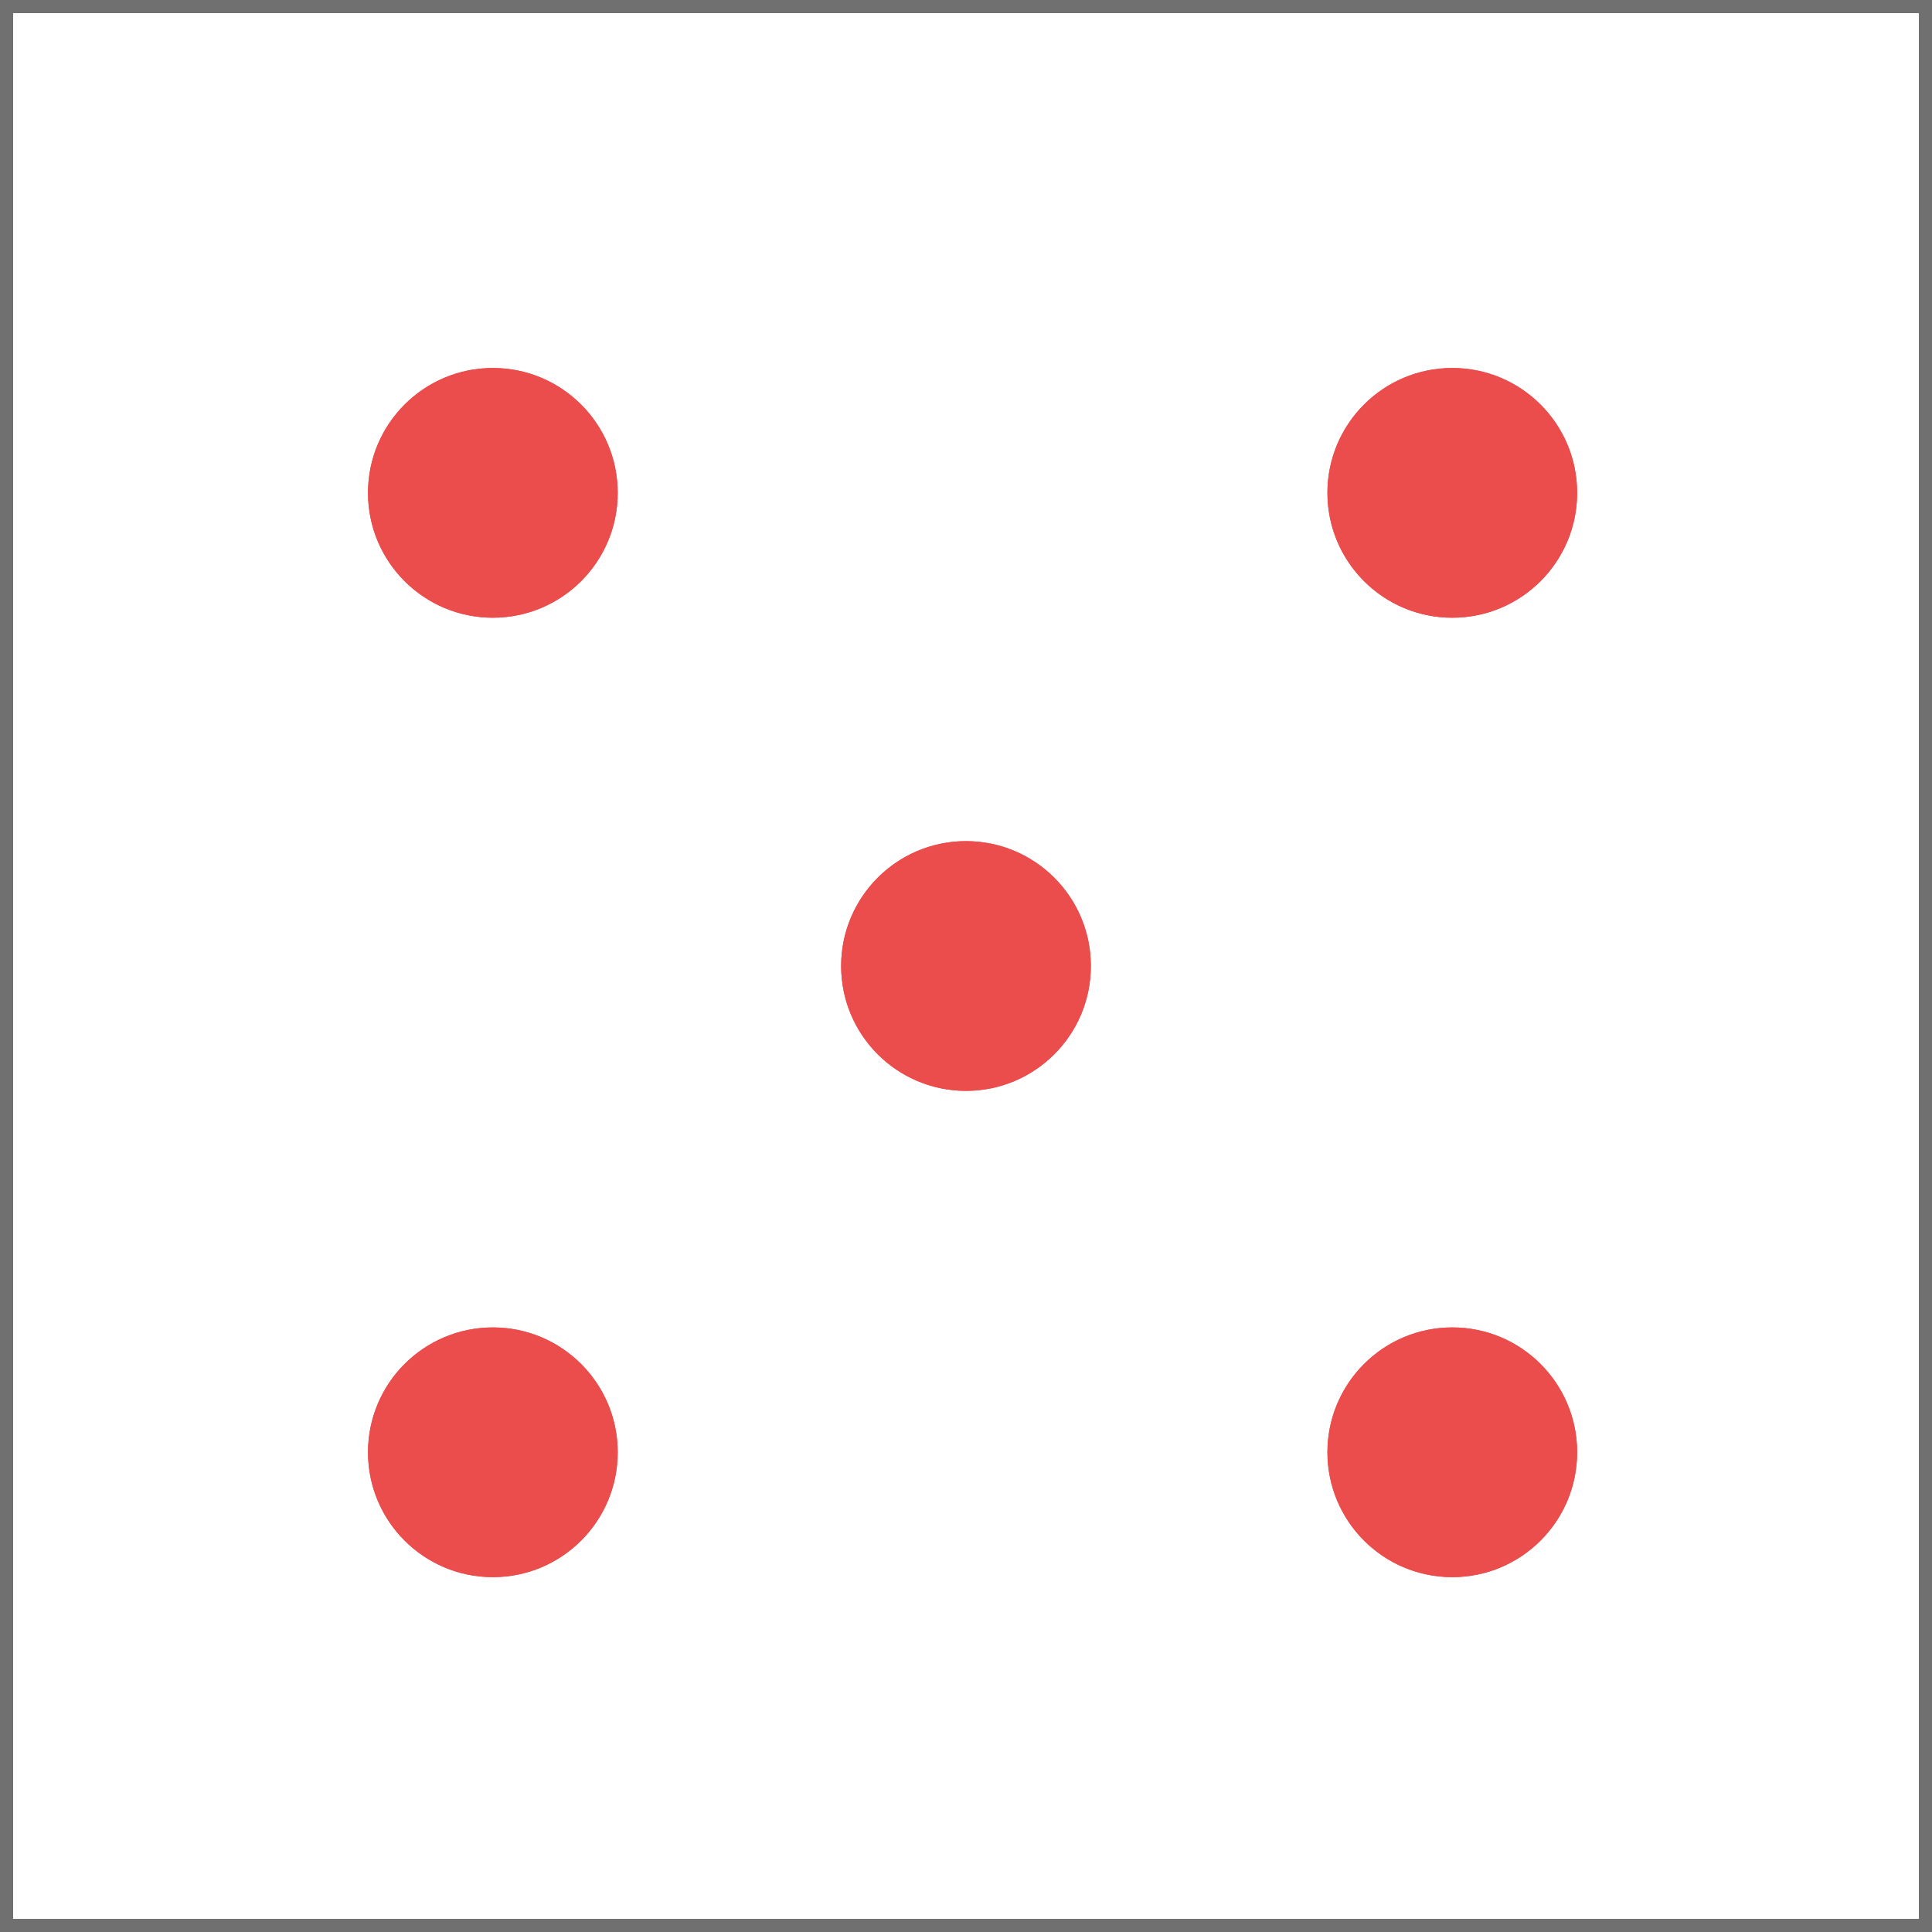 <svg xmlns="http://www.w3.org/2000/svg" width="147" height="147" viewBox="0 0 147 147">
  <g id="img-dice-five" transform="translate(-1496 -1220)">
    <g id="Rectangle_9" data-name="Rectangle 9" transform="translate(1496 1220)" fill="#fff" stroke="#707070" stroke-width="1">
      <rect width="147" height="147" stroke="none"/>
      <rect x="0.5" y="0.5" width="146" height="146" fill="none"/>
    </g>
    <g id="Ellipse_6" data-name="Ellipse 6" transform="translate(1560 1284)" fill="#eb4d4c" stroke="#eb4d4c" stroke-width="1">
      <circle cx="9.5" cy="9.5" r="9.5" stroke="none"/>
      <circle cx="9.5" cy="9.5" r="9" fill="none"/>
    </g>
    <g id="Ellipse_7" data-name="Ellipse 7" transform="translate(1524 1248)" fill="#eb4d4c" stroke="#eb4d4c" stroke-width="1">
      <circle cx="9.5" cy="9.5" r="9.5" stroke="none"/>
      <circle cx="9.5" cy="9.5" r="9" fill="none"/>
    </g>
    <g id="Ellipse_8" data-name="Ellipse 8" transform="translate(1597 1248)" fill="#eb4d4c" stroke="#eb4d4c" stroke-width="1">
      <circle cx="9.5" cy="9.5" r="9.5" stroke="none"/>
      <circle cx="9.5" cy="9.5" r="9" fill="none"/>
    </g>
    <g id="Ellipse_9" data-name="Ellipse 9" transform="translate(1597 1321)" fill="#eb4d4c" stroke="#eb4d4c" stroke-width="1">
      <circle cx="9.5" cy="9.5" r="9.5" stroke="none"/>
      <circle cx="9.5" cy="9.5" r="9" fill="none"/>
    </g>
    <g id="Ellipse_10" data-name="Ellipse 10" transform="translate(1524 1321)" fill="#eb4d4c" stroke="#eb4d4c" stroke-width="1">
      <circle cx="9.5" cy="9.5" r="9.5" stroke="none"/>
      <circle cx="9.5" cy="9.5" r="9" fill="none"/>
    </g>
  </g>
</svg>
